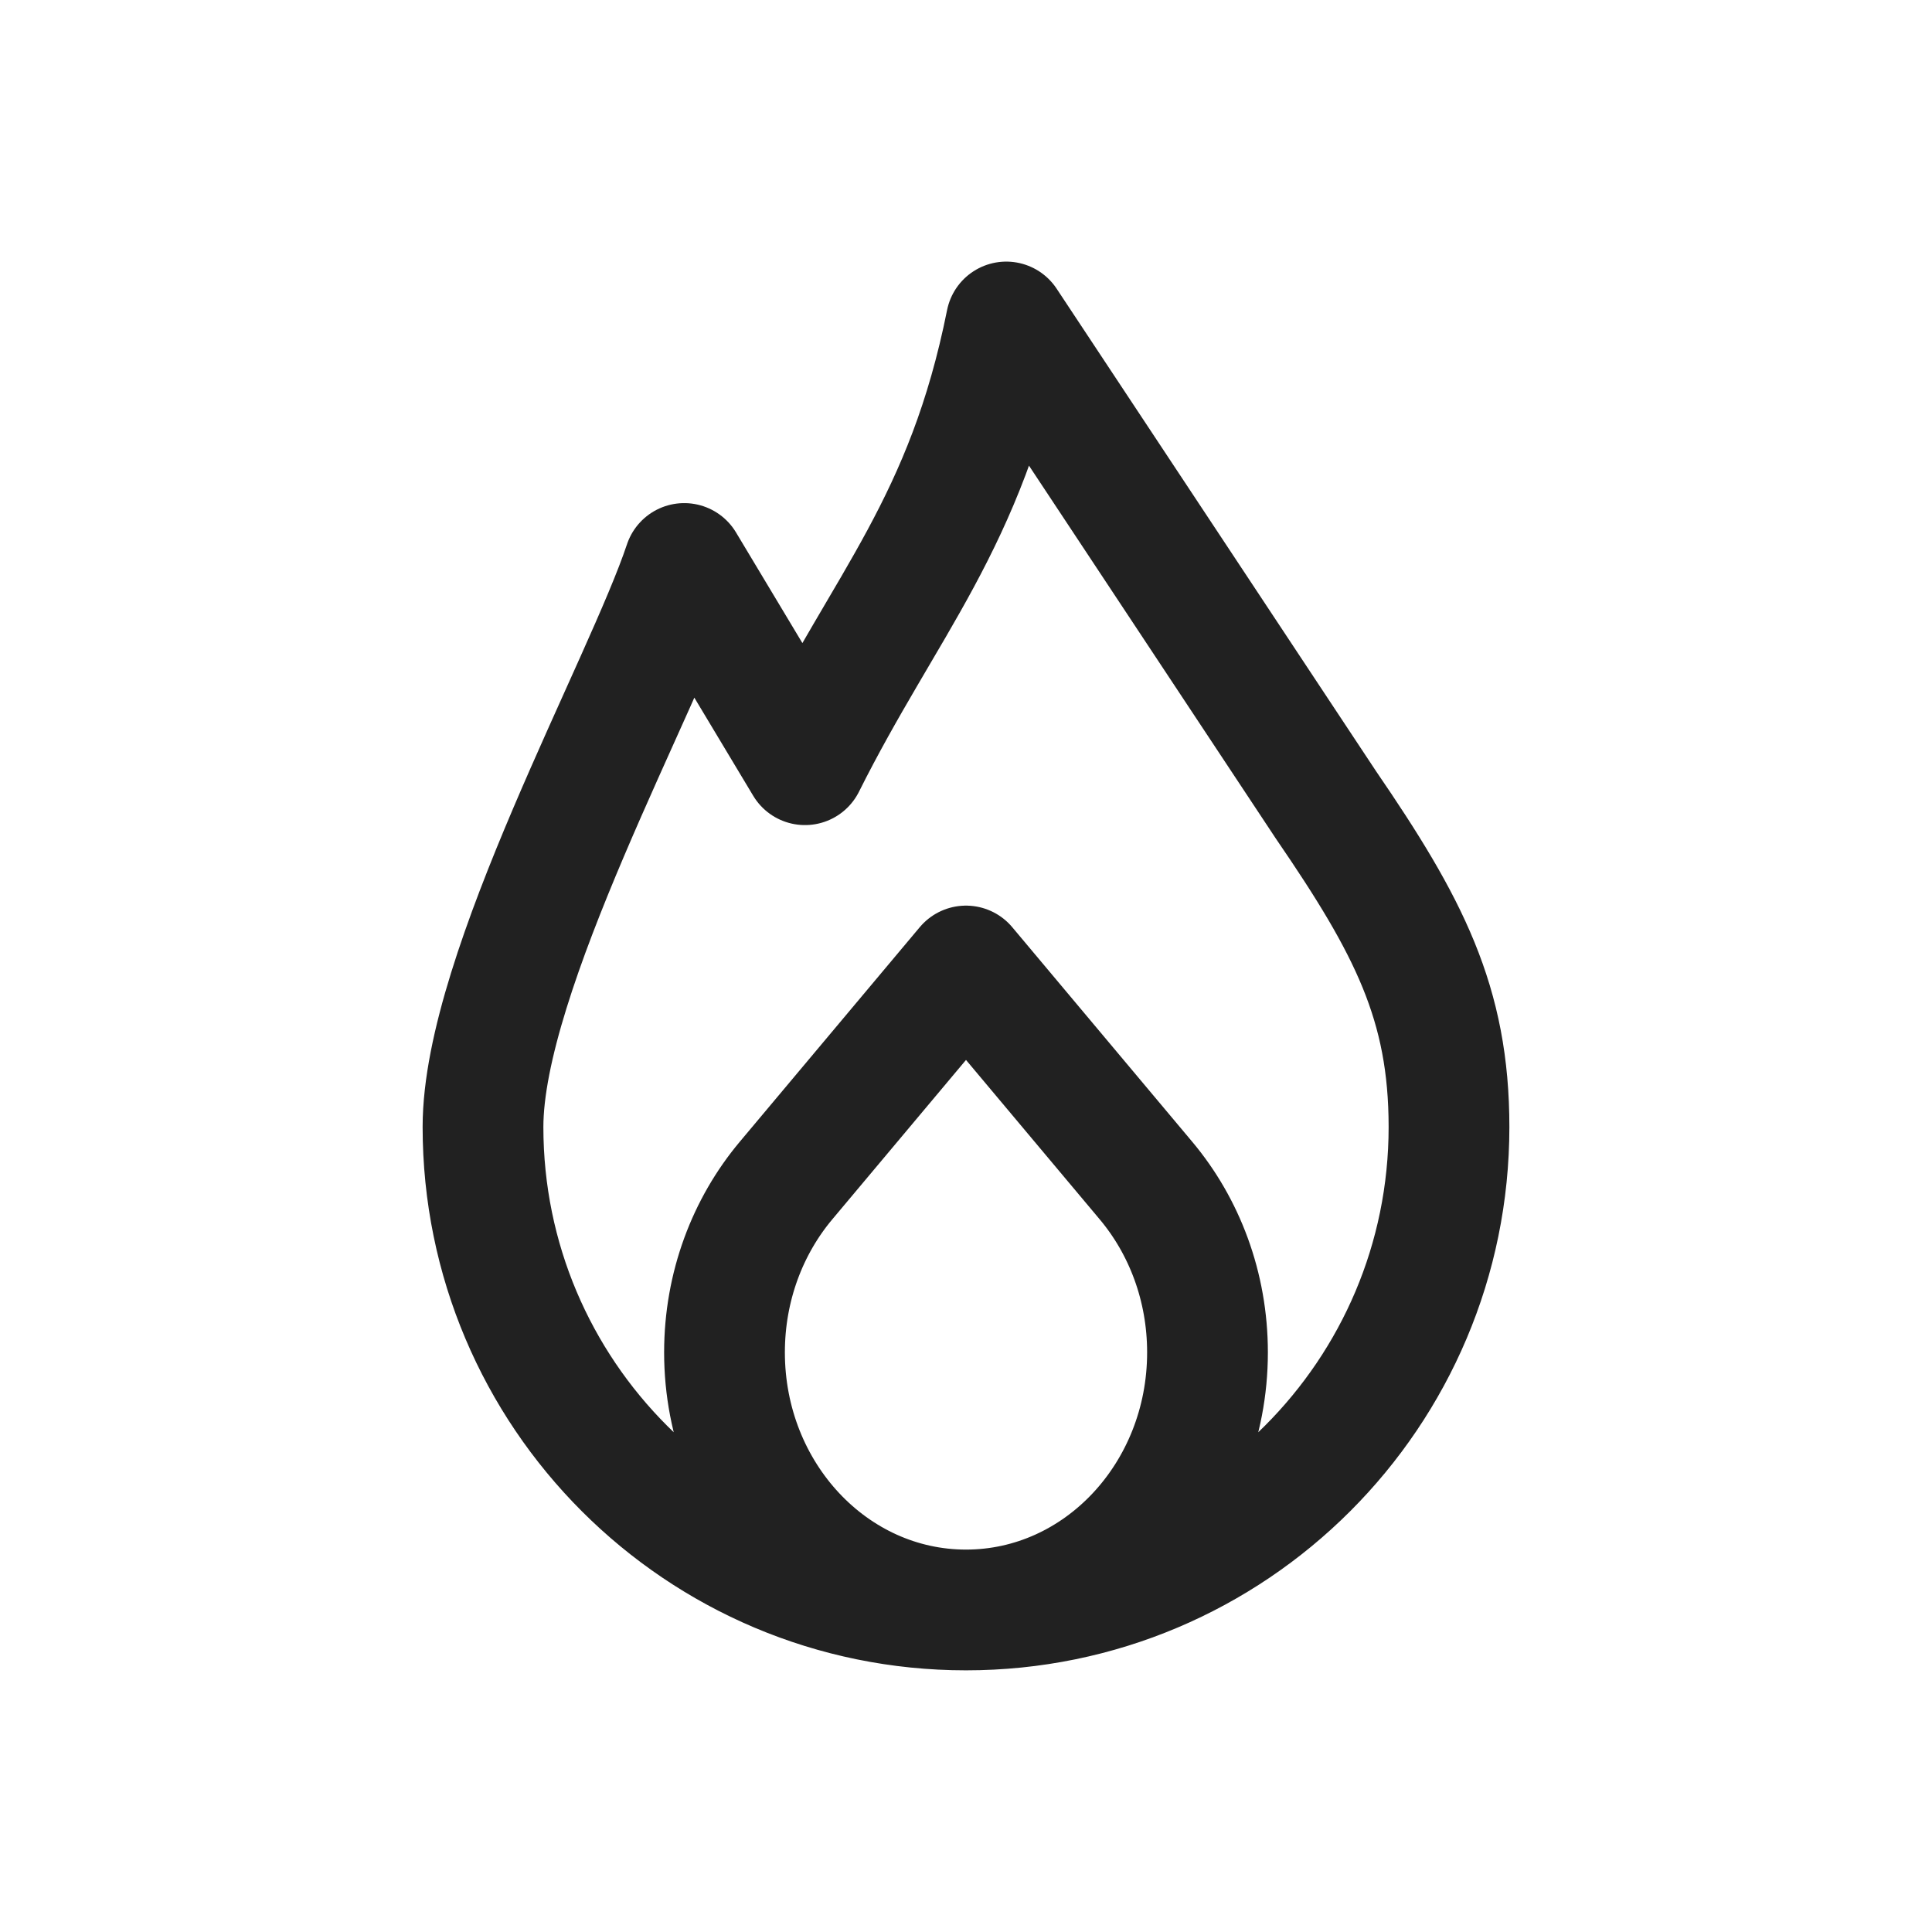 <svg width="32" height="32" viewBox="0 0 32 32" fill="none" xmlns="http://www.w3.org/2000/svg">
<path d="M16 26.666C20.418 26.666 24 23.085 24 18.666C24 16.617 23.333 15.333 21.963 13.333L16.667 5.333C16 8.666 14.667 10 13.333 12.666L11.333 9.333C10.667 11.333 8 16.099 8 18.666C8 23.085 11.582 26.666 16 26.666ZM16 26.666C18.209 26.666 20 24.756 20 22.4C20 21.307 19.615 20.31 18.982 19.555L16 16L13.018 19.555C12.385 20.31 12 21.307 12 22.4C12 24.756 13.791 26.666 16 26.666Z" stroke="#212121" stroke-width="2" stroke-linecap="round" stroke-linejoin="round"/>
</svg>
